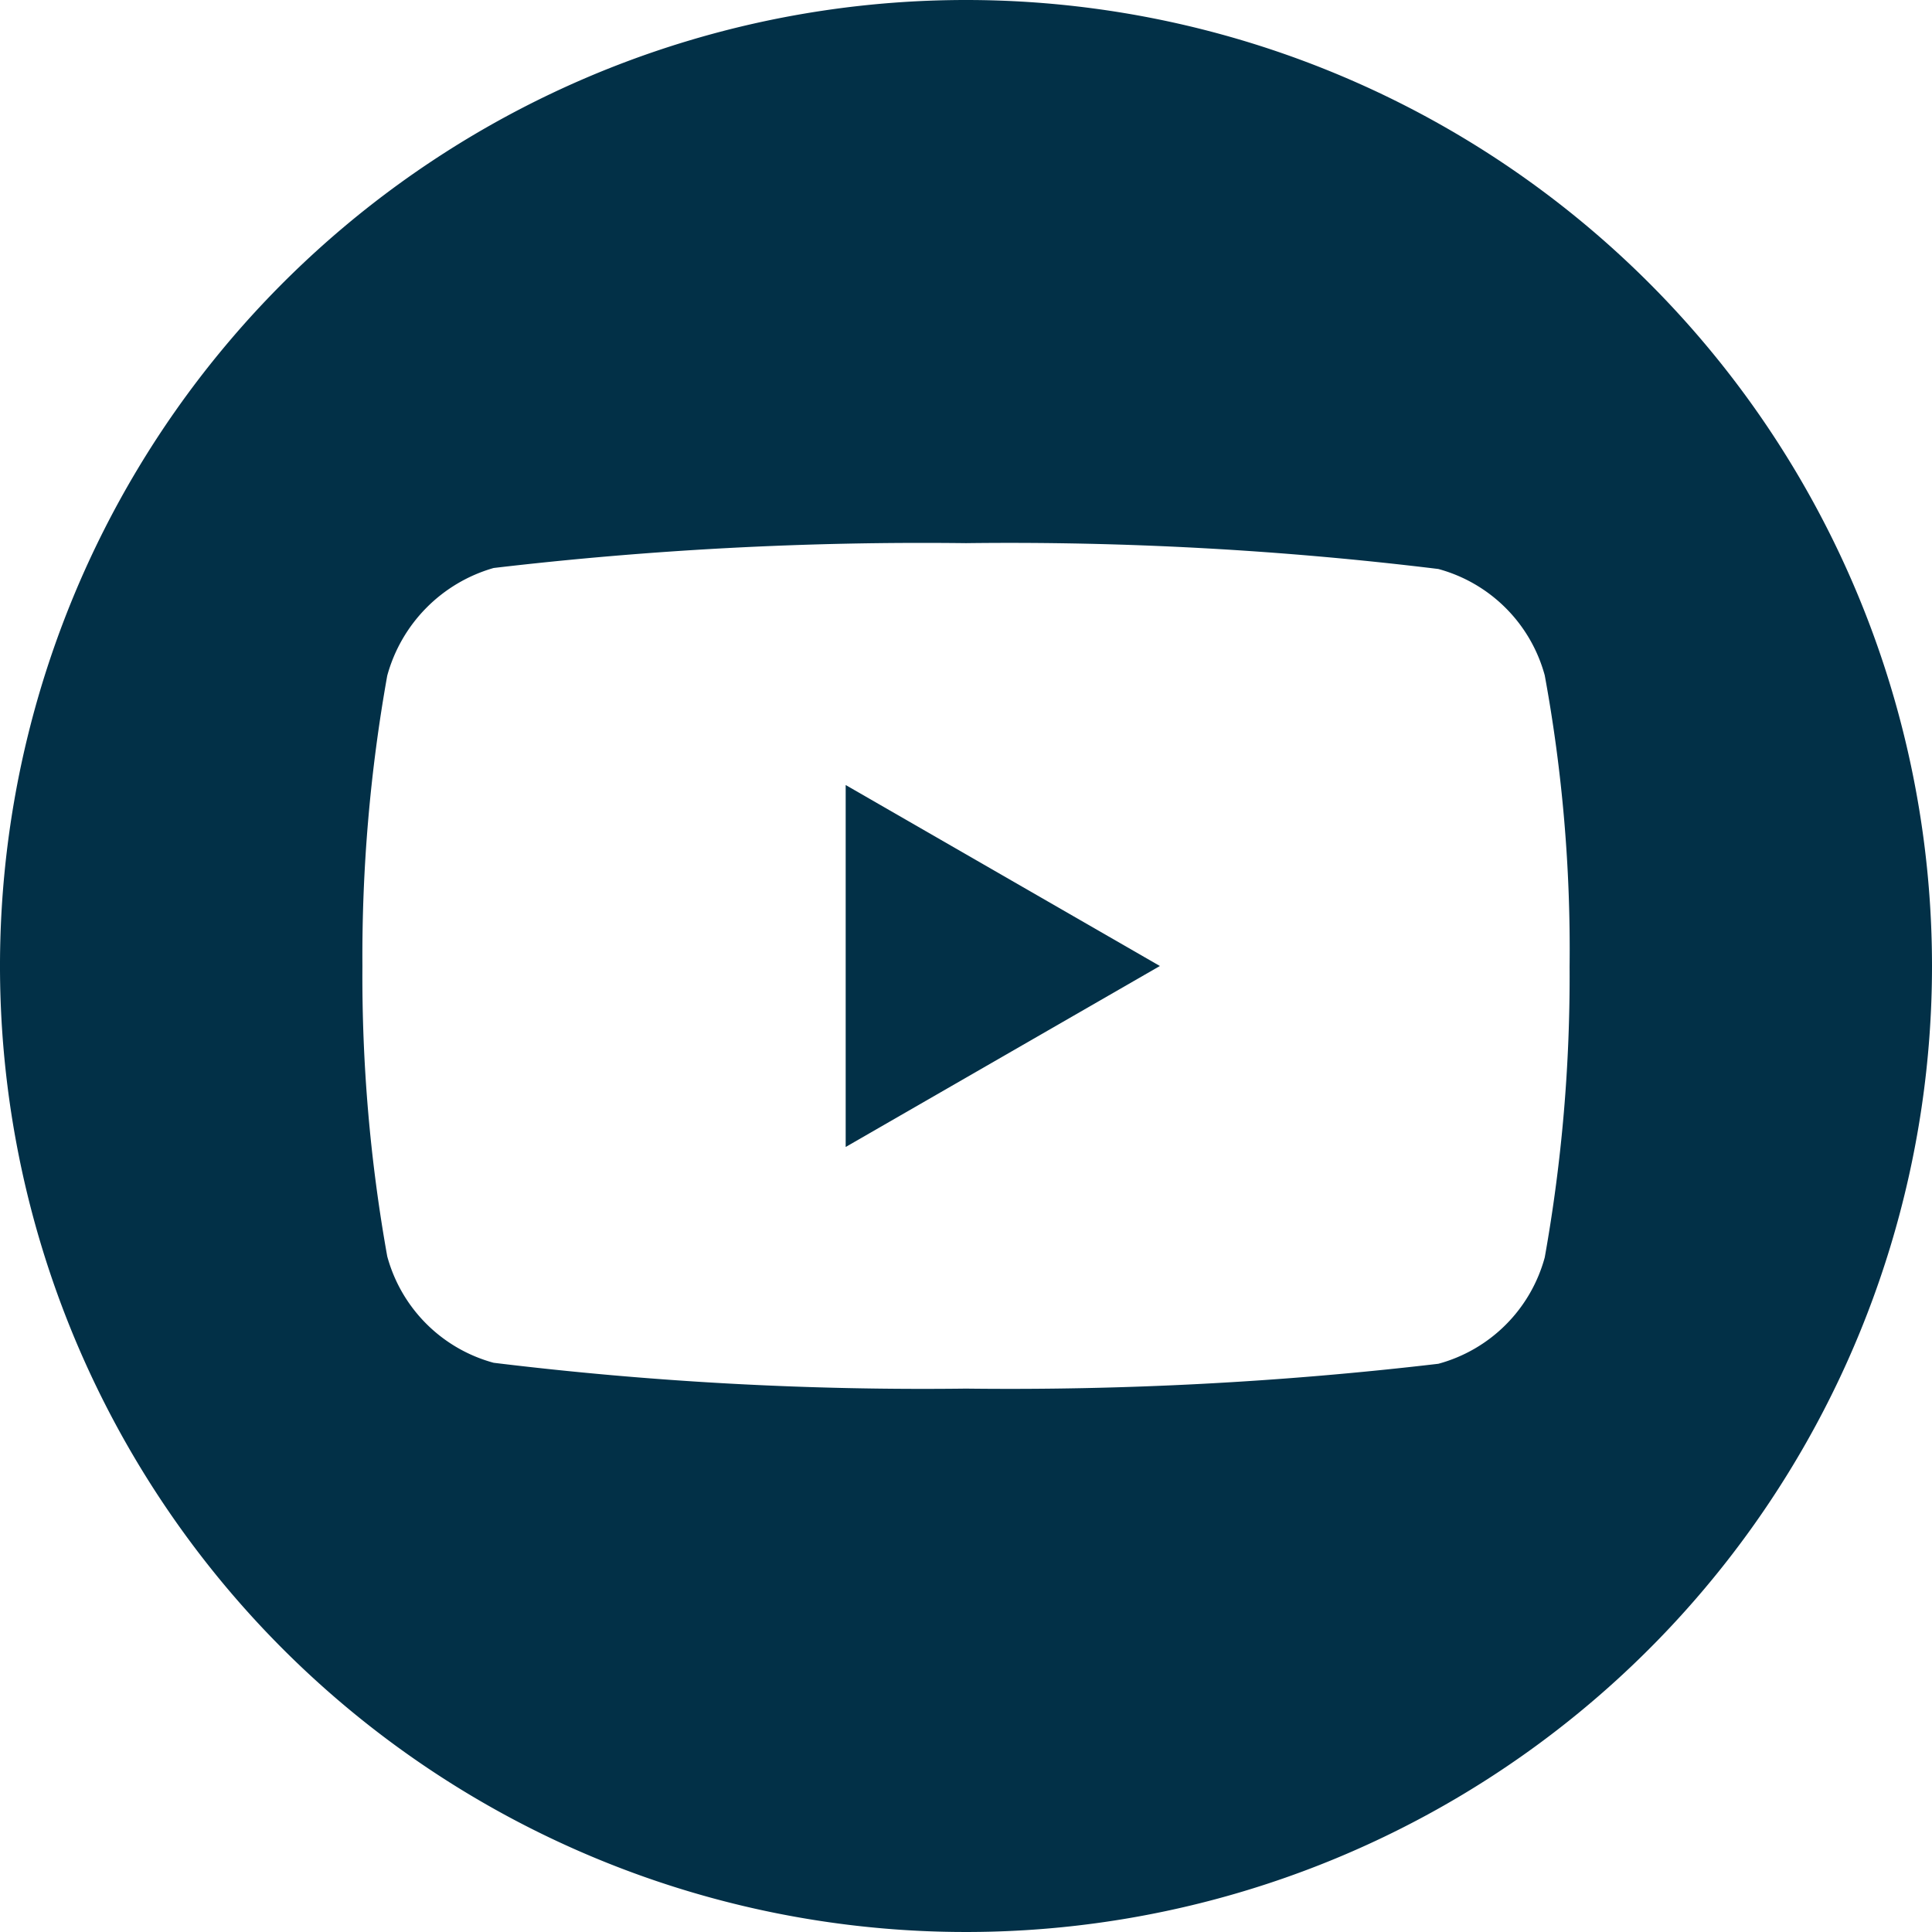 <svg id="youtube" xmlns="http://www.w3.org/2000/svg" width="25.13" height="25.13" viewBox="0 0 25.13 25.13">
  <path id="Path_66670" data-name="Path 66670" d="M224.113,212.747l4.087-2.354-4.087-2.354Zm0,0" transform="translate(-213.113 -197.828)" fill="#023047"/>
  <path id="Path_66671" data-name="Path 66671" d="M12.565,0A12.565,12.565,0,1,0,25.13,12.565,12.566,12.566,0,0,0,12.565,0Zm7.851,12.578a20.738,20.738,0,0,1-.323,3.777,1.967,1.967,0,0,1-1.384,1.384,47.757,47.757,0,0,1-6.144.323,46.048,46.048,0,0,1-6.144-.336,1.968,1.968,0,0,1-1.384-1.384,20.647,20.647,0,0,1-.323-3.777,20.724,20.724,0,0,1,.323-3.777,2.007,2.007,0,0,1,1.384-1.4,47.757,47.757,0,0,1,6.144-.323,45.95,45.95,0,0,1,6.144.336,1.968,1.968,0,0,1,1.384,1.384,19.68,19.68,0,0,1,.323,3.79Zm0,0" fill="#023047"/>
</svg>
